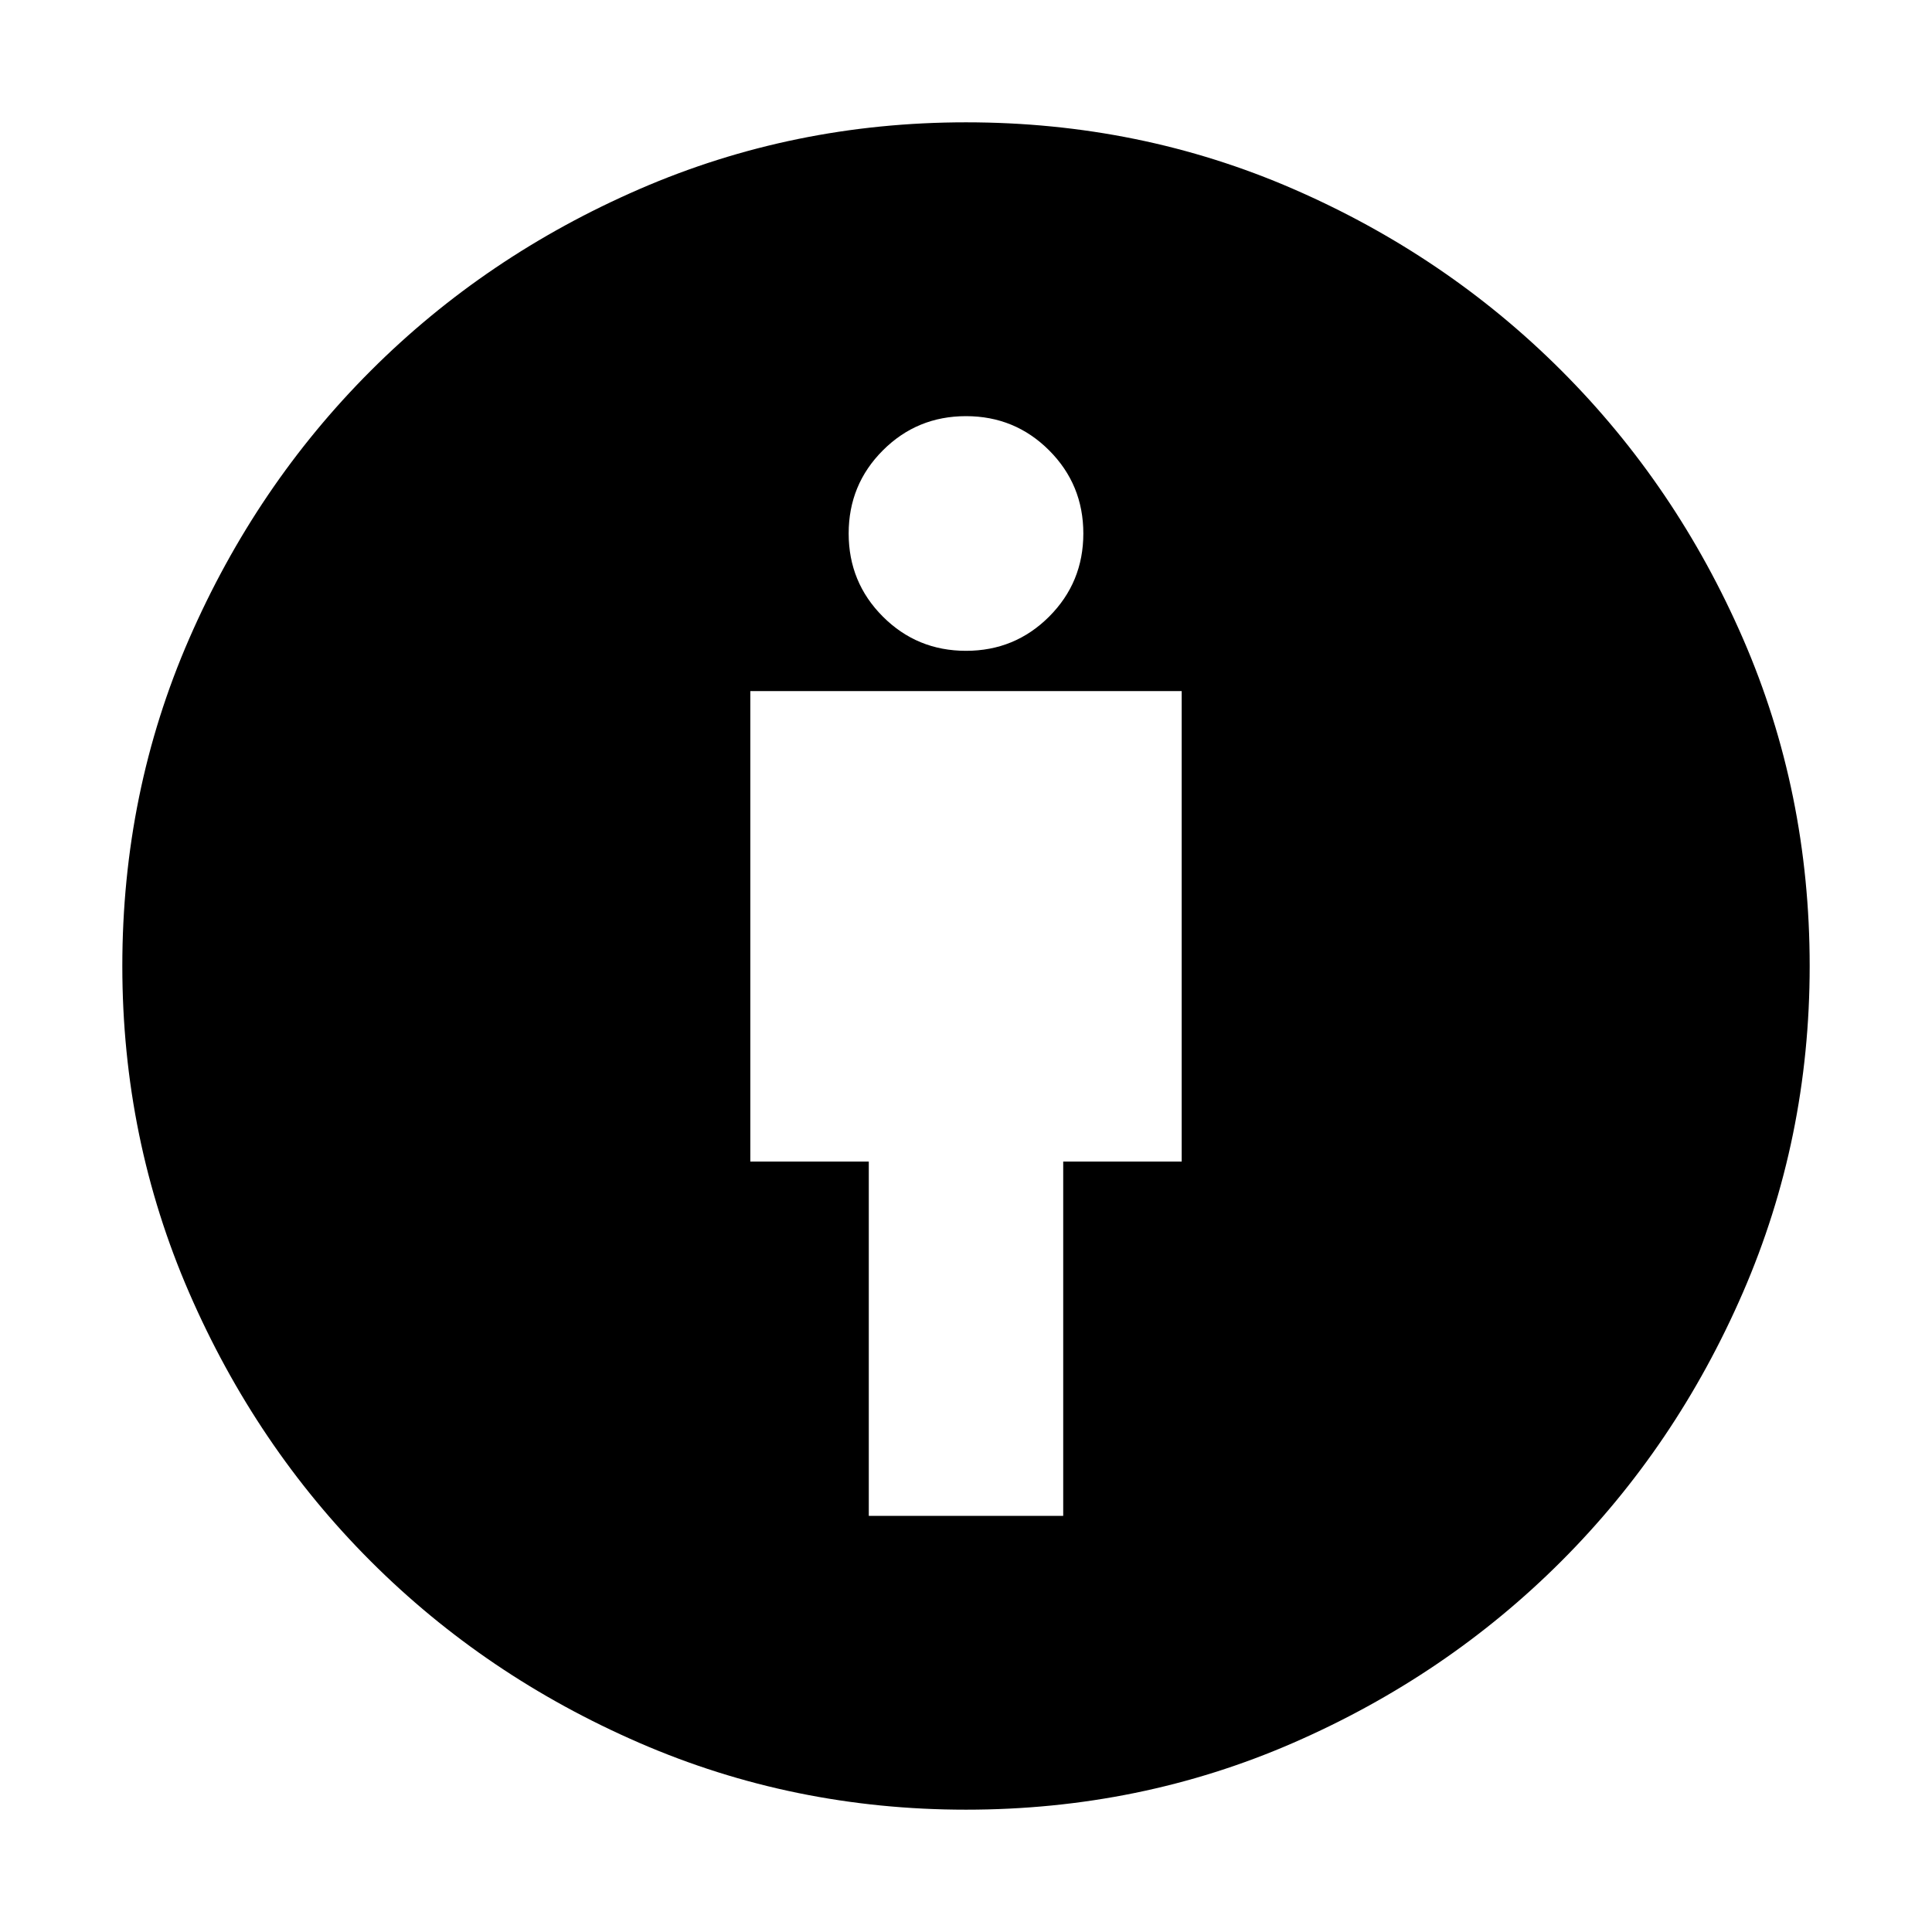 <svg xmlns="http://www.w3.org/2000/svg" height="24" viewBox="0 -960 960 960" width="24"><path d="M431.696-206.783h96.608v-176.043h58.87v-233.783H372.826v233.783h58.87v176.043ZM480-60.782q-85.863 0-162.301-33.195-76.439-33.196-133.482-90.24-57.044-57.043-90.24-133.482Q60.782-394.137 60.782-480q0-86.391 33.195-162.566 33.196-76.174 90.24-133.217 57.043-57.044 133.482-90.24Q394.137-899.218 480-899.218q86.391 0 162.511 33.072 76.12 33.073 133.341 90.294 57.221 57.221 90.294 133.341 33.072 76.12 33.072 162.511 0 85.863-33.195 162.301-33.196 76.439-90.24 133.482-57.043 57.044-133.217 90.24Q566.391-60.782 480-60.782Zm0-575.827q24.304 0 41.304-17 17-17 17-41.304 0-24.304-17-41.304-17-17-41.304-17-24.304 0-41.304 17-17 17-17 41.304 0 24.304 17 41.304 17 17 41.304 17Z"/></svg>